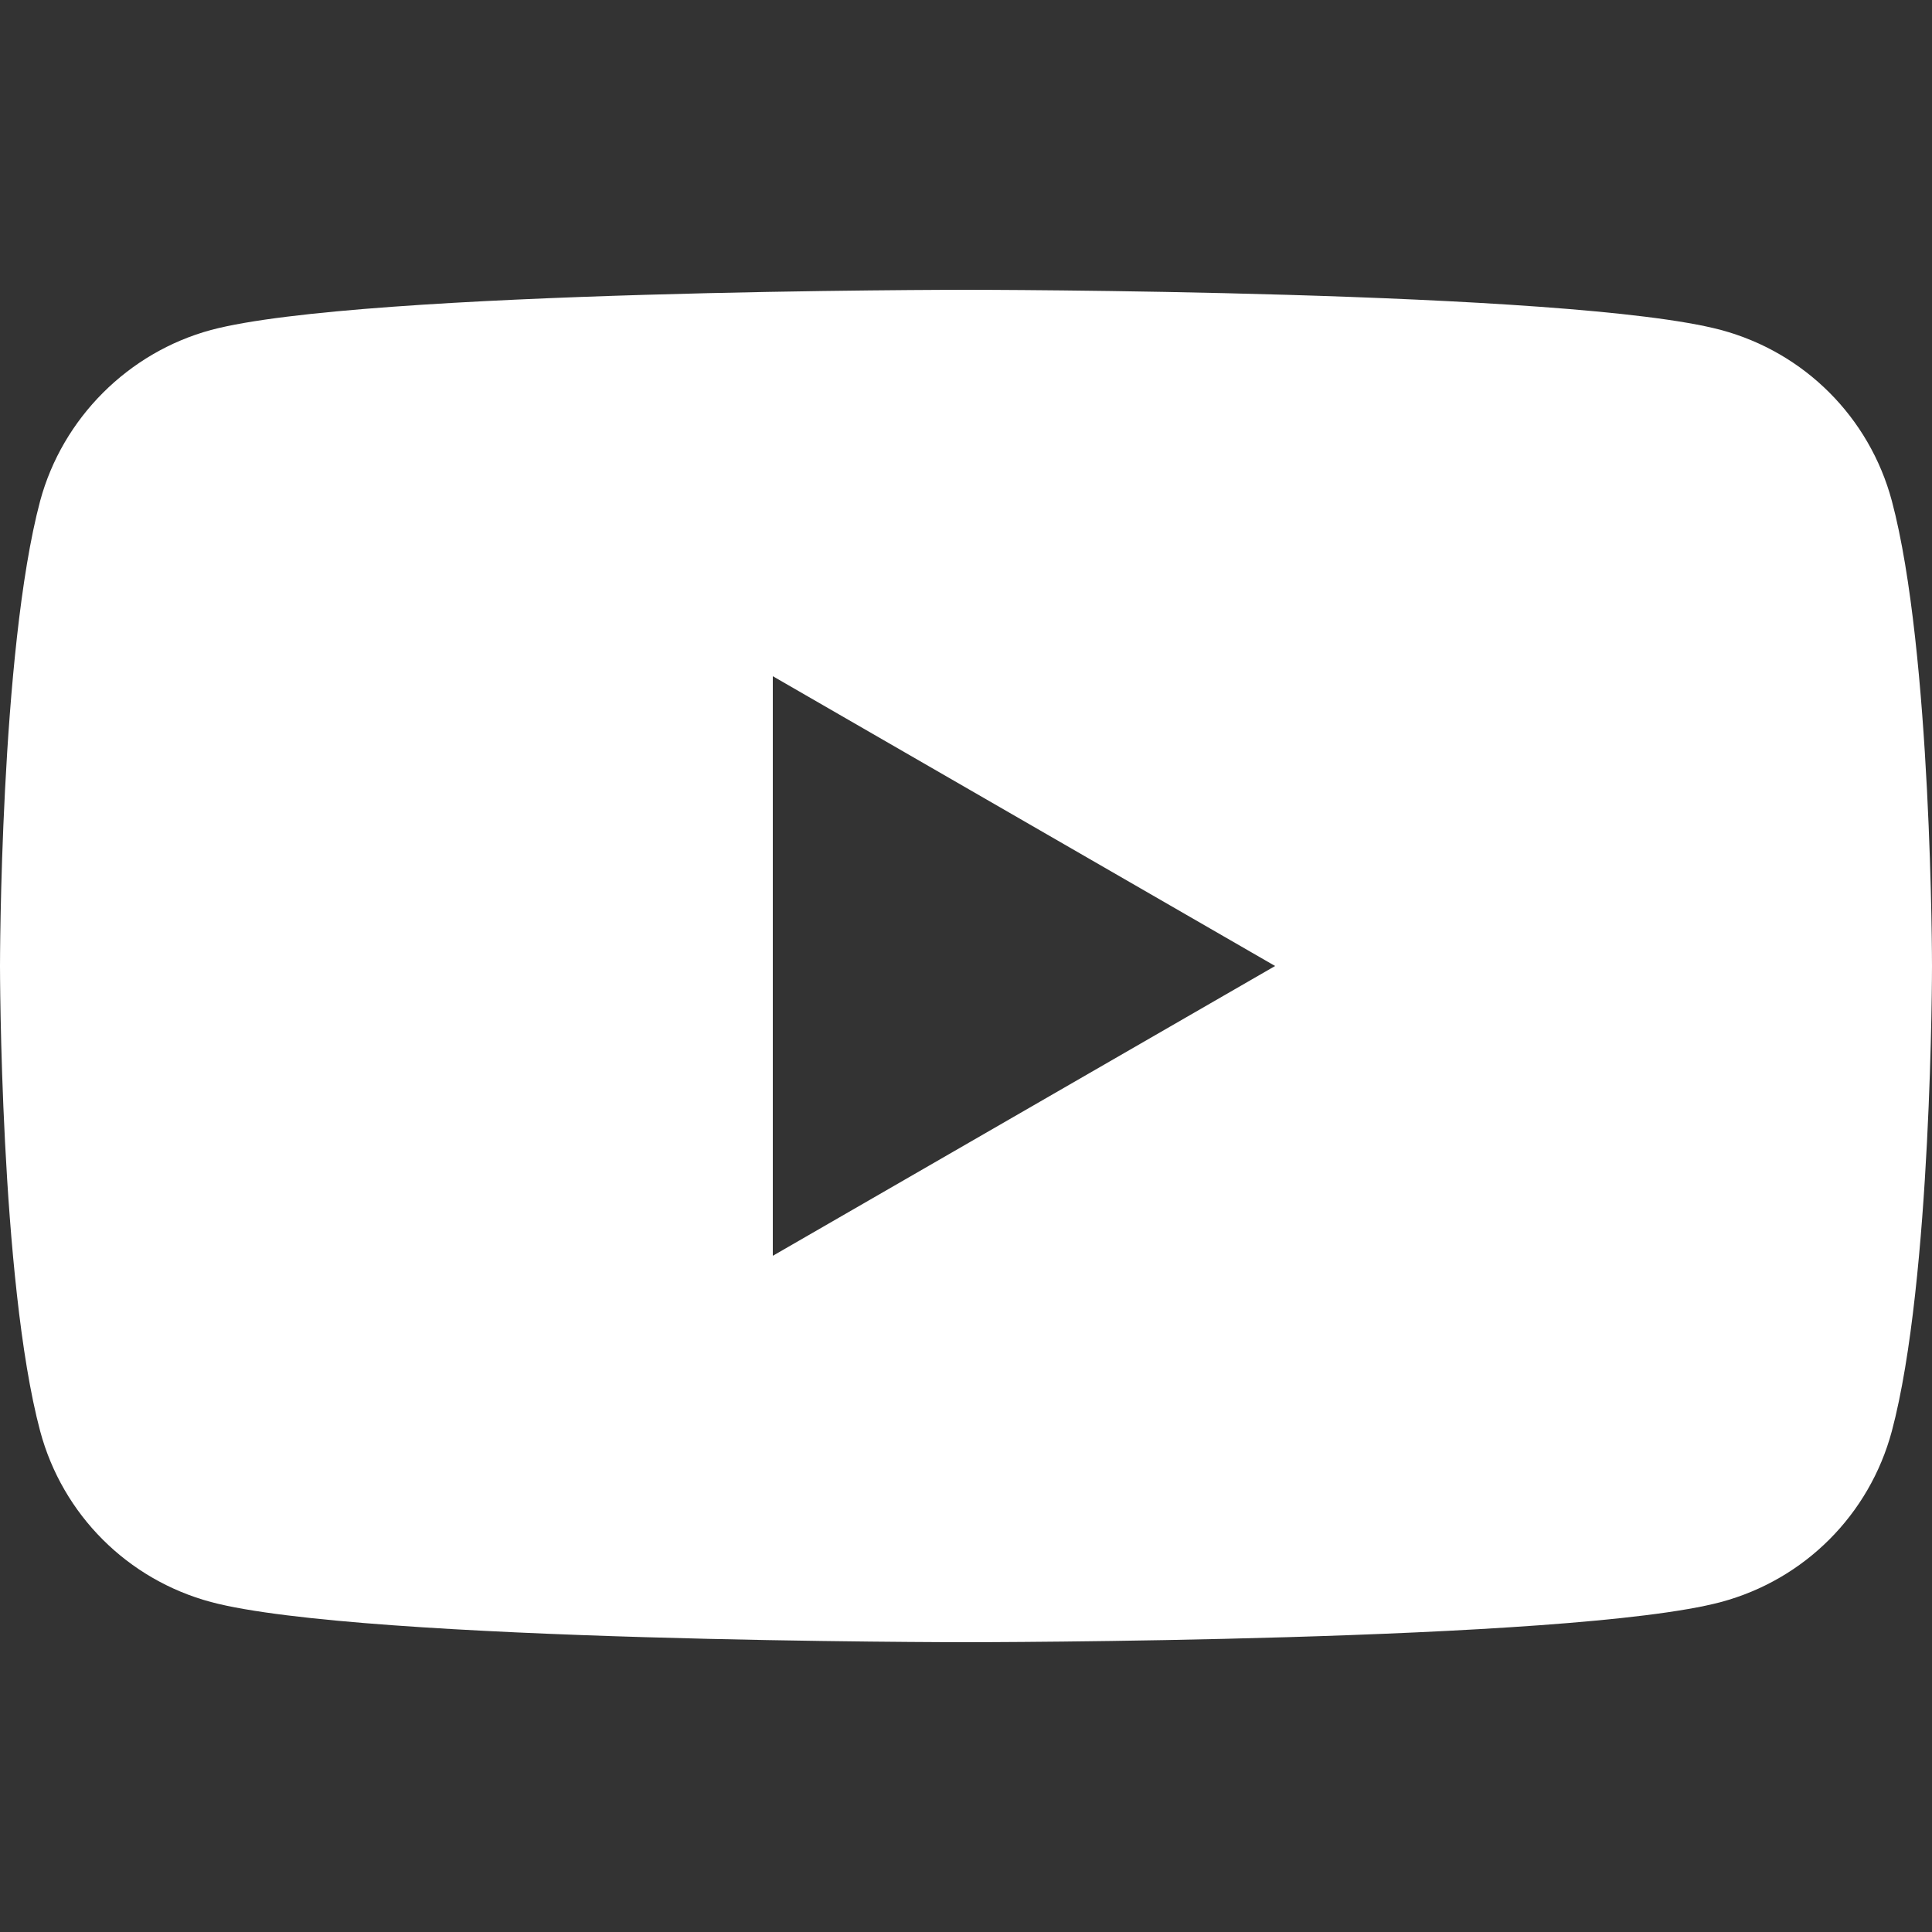 <?xml version="1.0" encoding="utf-8"?>
<!-- Generator: Adobe Illustrator 25.2.1, SVG Export Plug-In . SVG Version: 6.00 Build 0)  -->
<svg version="1.1" id="Layer_1" xmlns="http://www.w3.org/2000/svg" xmlns:xlink="http://www.w3.org/1999/xlink" x="0px" y="0px"
	 viewBox="0 0 25 25" style="enable-background:new 0 0 25 25;" xml:space="preserve">
<rect x="0" y="0" width="25" height="25" fill="#333333" stroke="none"/>
<style type="text/css">
	.st0{fill:#FFFFFF;}
</style>
<path class="st0" d="M24.48,6.48c-0.29-1.08-1.13-1.92-2.21-2.21c-1.95-0.52-9.77-0.52-9.77-0.52s-7.82,0-9.77,0.52
	C1.66,4.56,0.81,5.41,0.52,6.48C0,8.43,0,12.5,0,12.5s0,4.07,0.52,6.02c0.29,1.08,1.13,1.92,2.21,2.21
	c1.95,0.52,9.77,0.52,9.77,0.52s7.82,0,9.77-0.52c1.08-0.29,1.92-1.13,2.21-2.21C25,16.57,25,12.5,25,12.5S25,8.43,24.48,6.48z
	 M10,16.25v-7.5l6.5,3.75L10,16.25z"/>
</svg>

